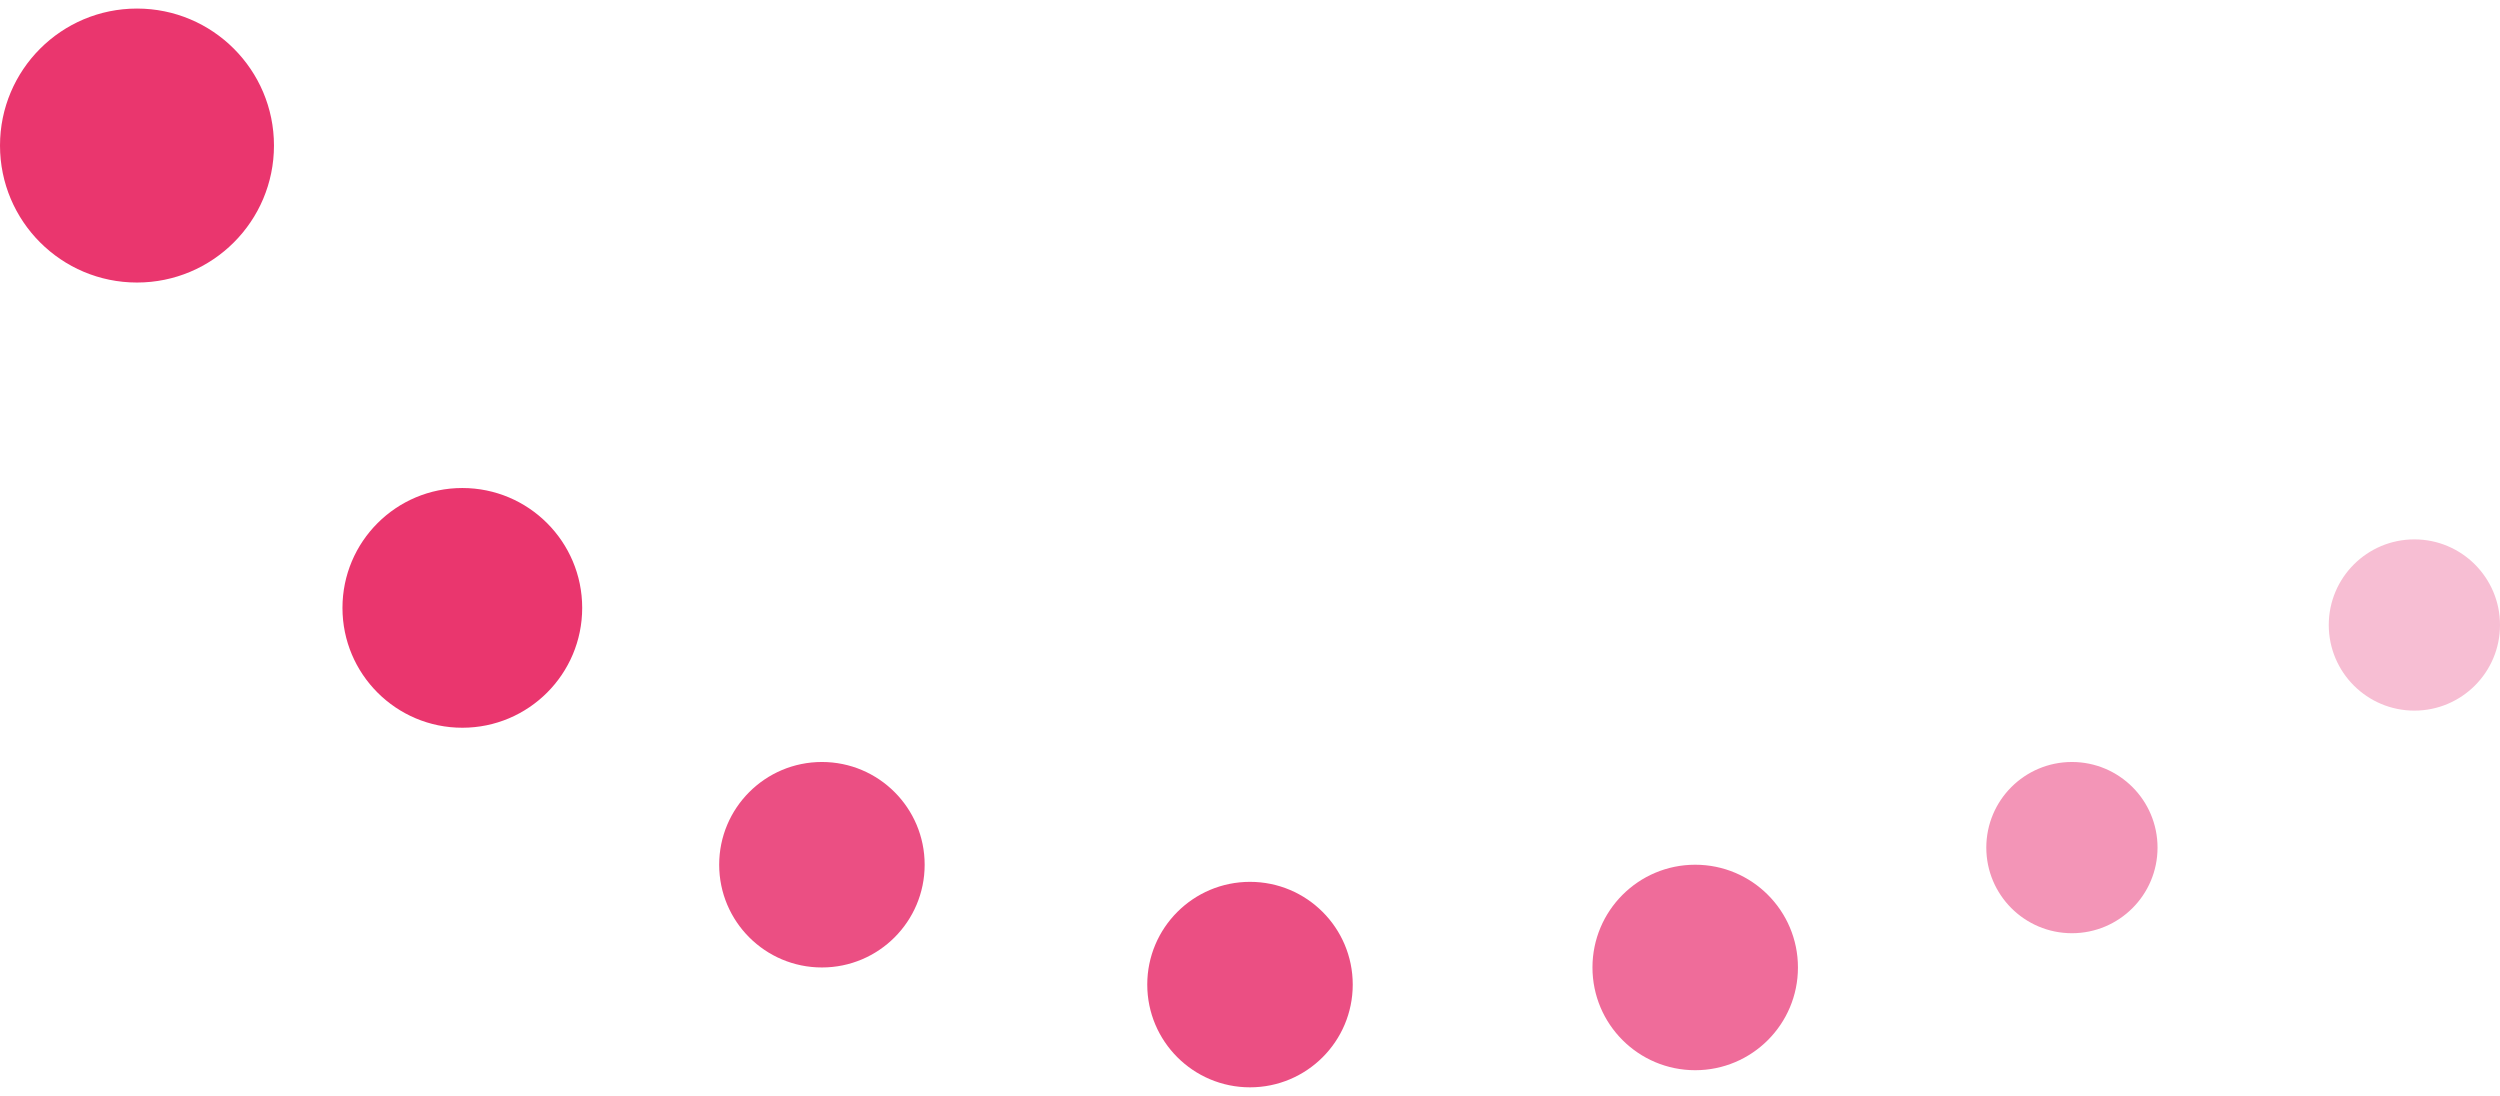 <svg width="146" height="64" viewBox="0 0 146 64" fill="none" xmlns="http://www.w3.org/2000/svg">
<circle cx="8" cy="8.5" r="8" transform="rotate(-90 8 8.5)" fill="#EA366E"/>
<circle cx="27" cy="35.5" r="7" transform="rotate(-90 27 35.5)" fill="#EA366E"/>
<circle cx="48" cy="50.5" r="6" transform="rotate(-90 48 50.5)" fill="#EB4F83"/>
<circle cx="73" cy="57.5" r="6" transform="rotate(-90 73 57.5)" fill="#EB4F83"/>
<circle cx="99" cy="56.5" r="6" transform="rotate(-90 99 56.5)" fill="#EF6C9A"/>
<circle cx="121" cy="49.5" r="4.5" transform="rotate(-90 121 49.5)" fill="#F395B7" stroke="#F395B7"/>
<circle cx="141" cy="36.5" r="5" transform="rotate(-90 141 36.5)" fill="#F7BED3"/>
</svg>
